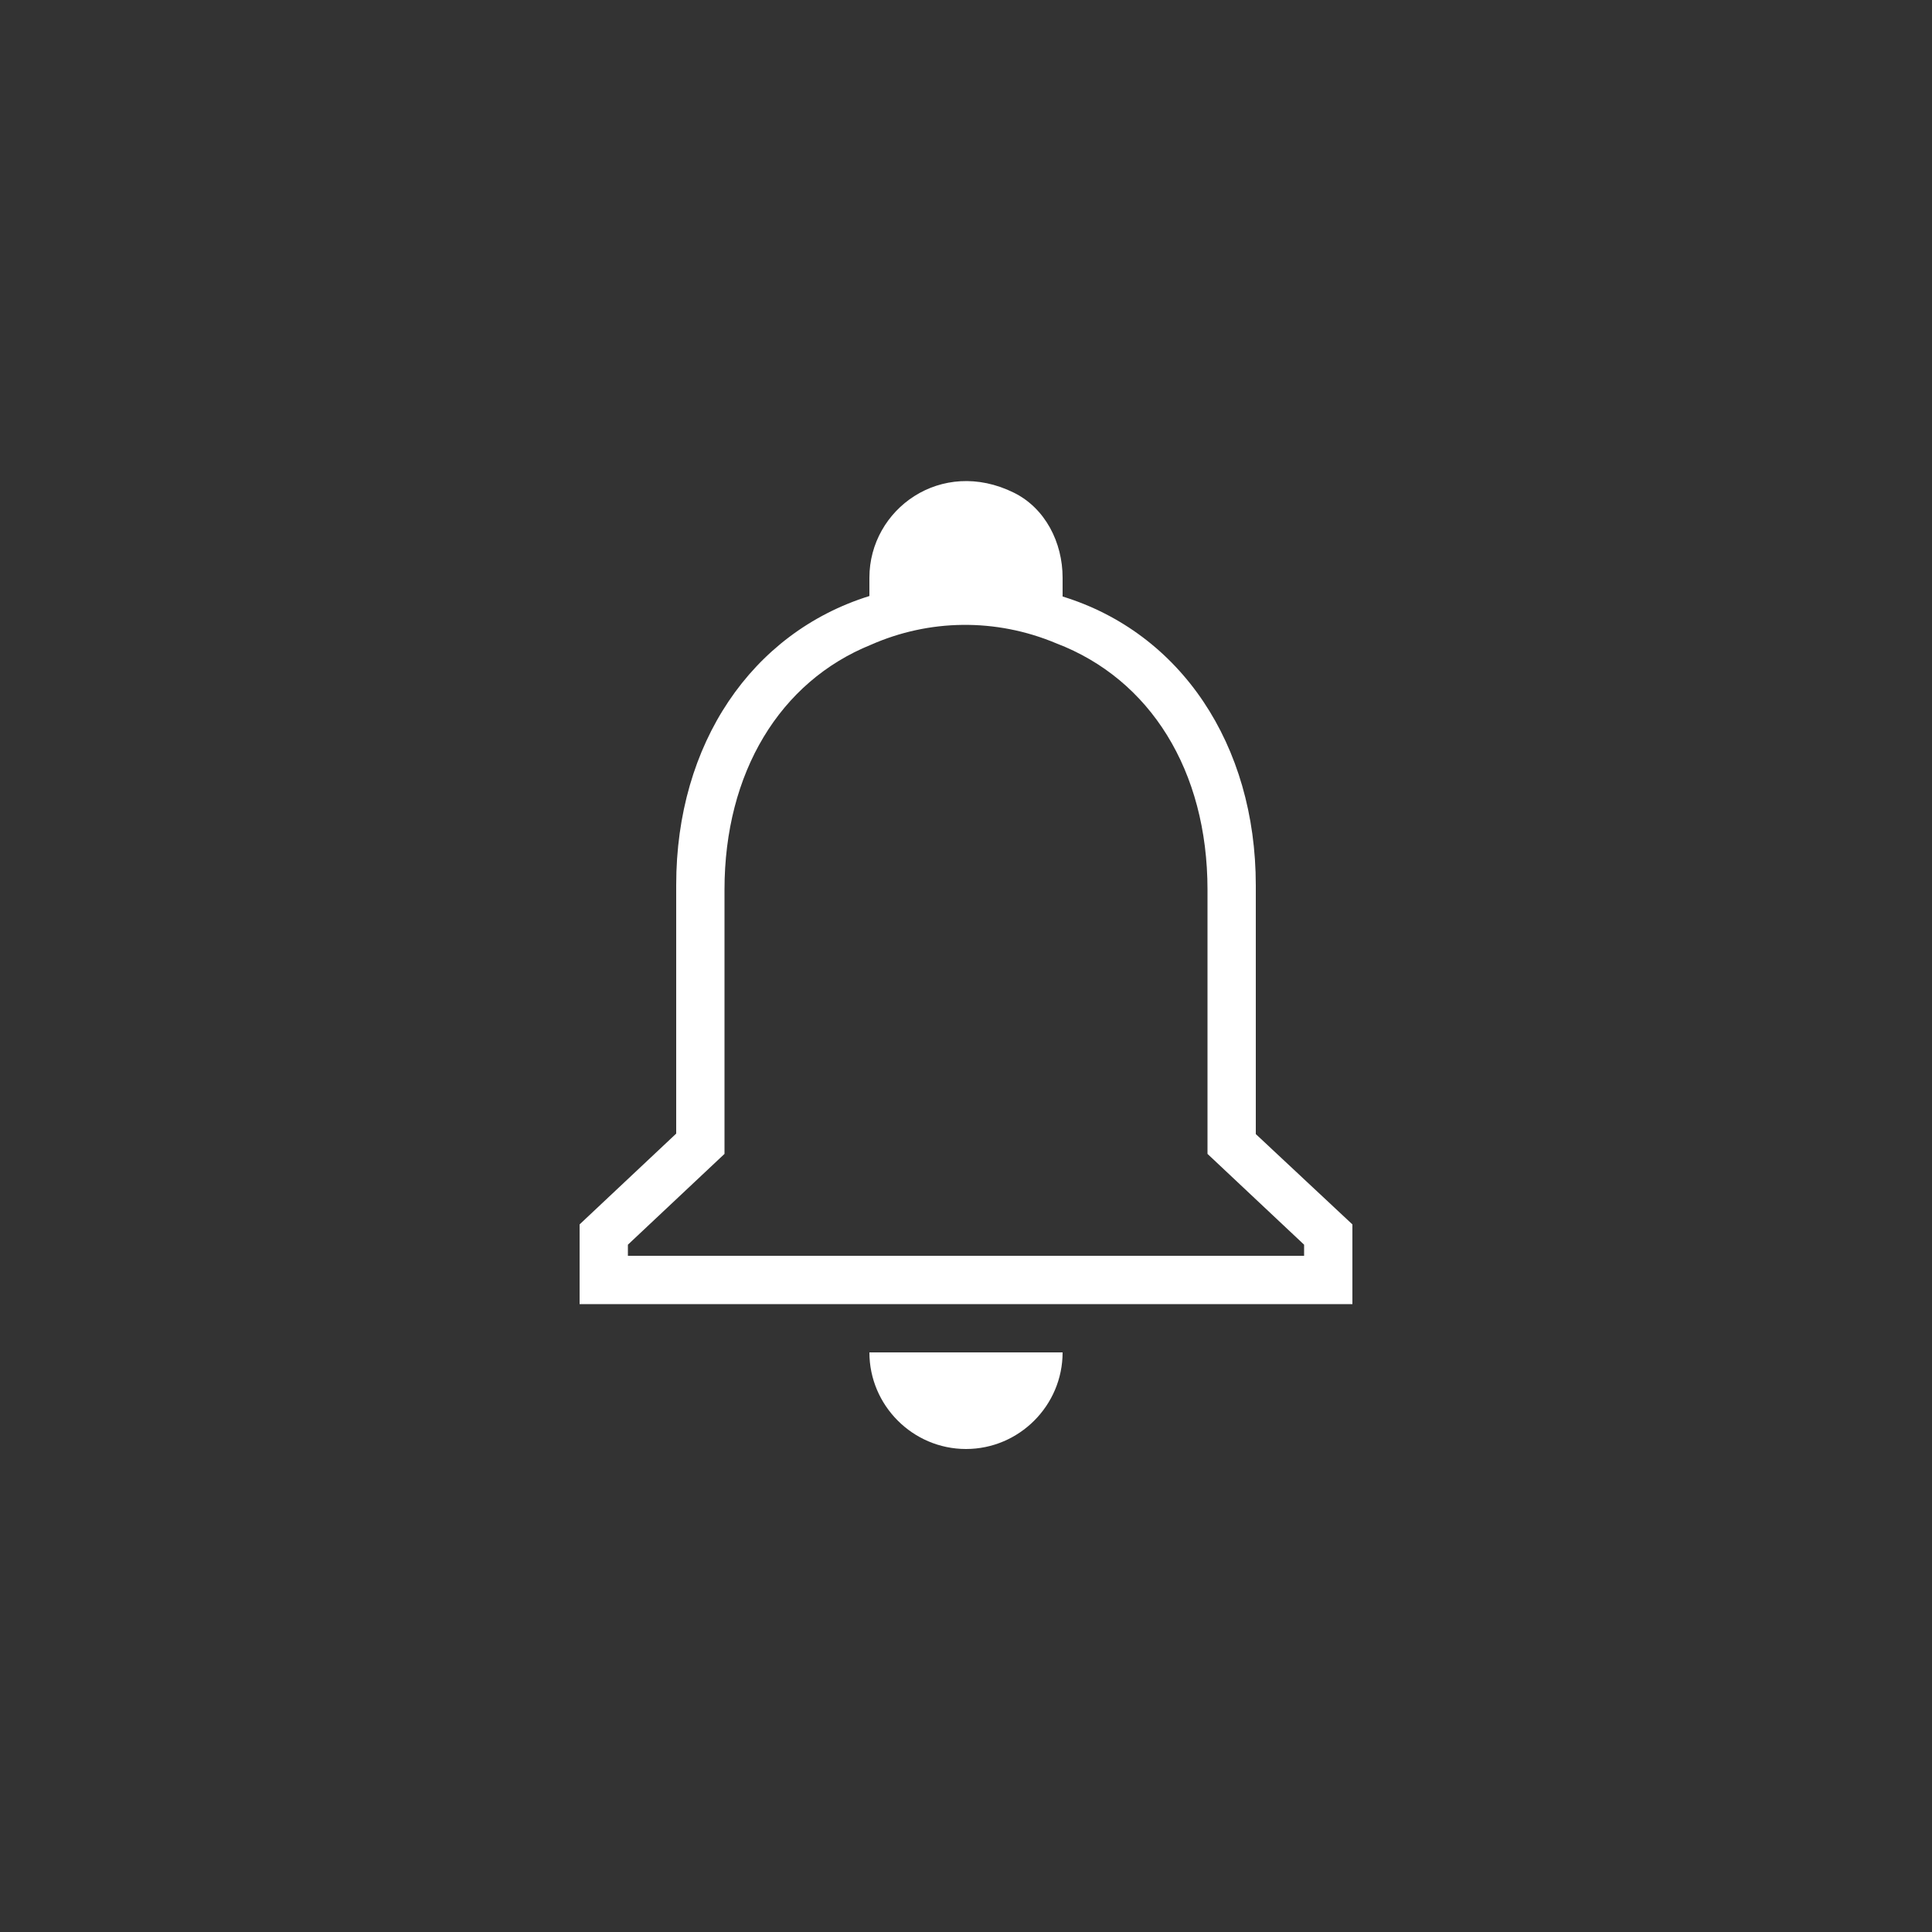 <svg width="60" height="60" viewBox="0 0 40 40" fill="none" xmlns="http://www.w3.org/2000/svg">
<rect x="0" y="0" width="40" height="40" fill="#333333" stroke="none"/>
<path d="M18 28H22C22 29.1 21.1 30 20 30C18.9 30 18 29.1 18 28ZM28 25.35V27H12V25.35L14 23.47V18.32C14 15.4 15.56 13.1 18 12.34V11.96C18 10.54 19.49 9.46 20.99 10.2C21.64 10.52 22 11.23 22 11.96V12.35C24.44 13.1 26 15.41 26 18.33V23.48L28 25.35ZM27 25.77L25 23.89V18.42C25 15.95 23.81 14.06 21.87 13.32C20.61 12.79 19.23 12.82 18.03 13.35C16.15 14.11 15 15.99 15 18.42V23.89L13 25.77V26H27V25.77Z" fill="white"/>
</svg>
